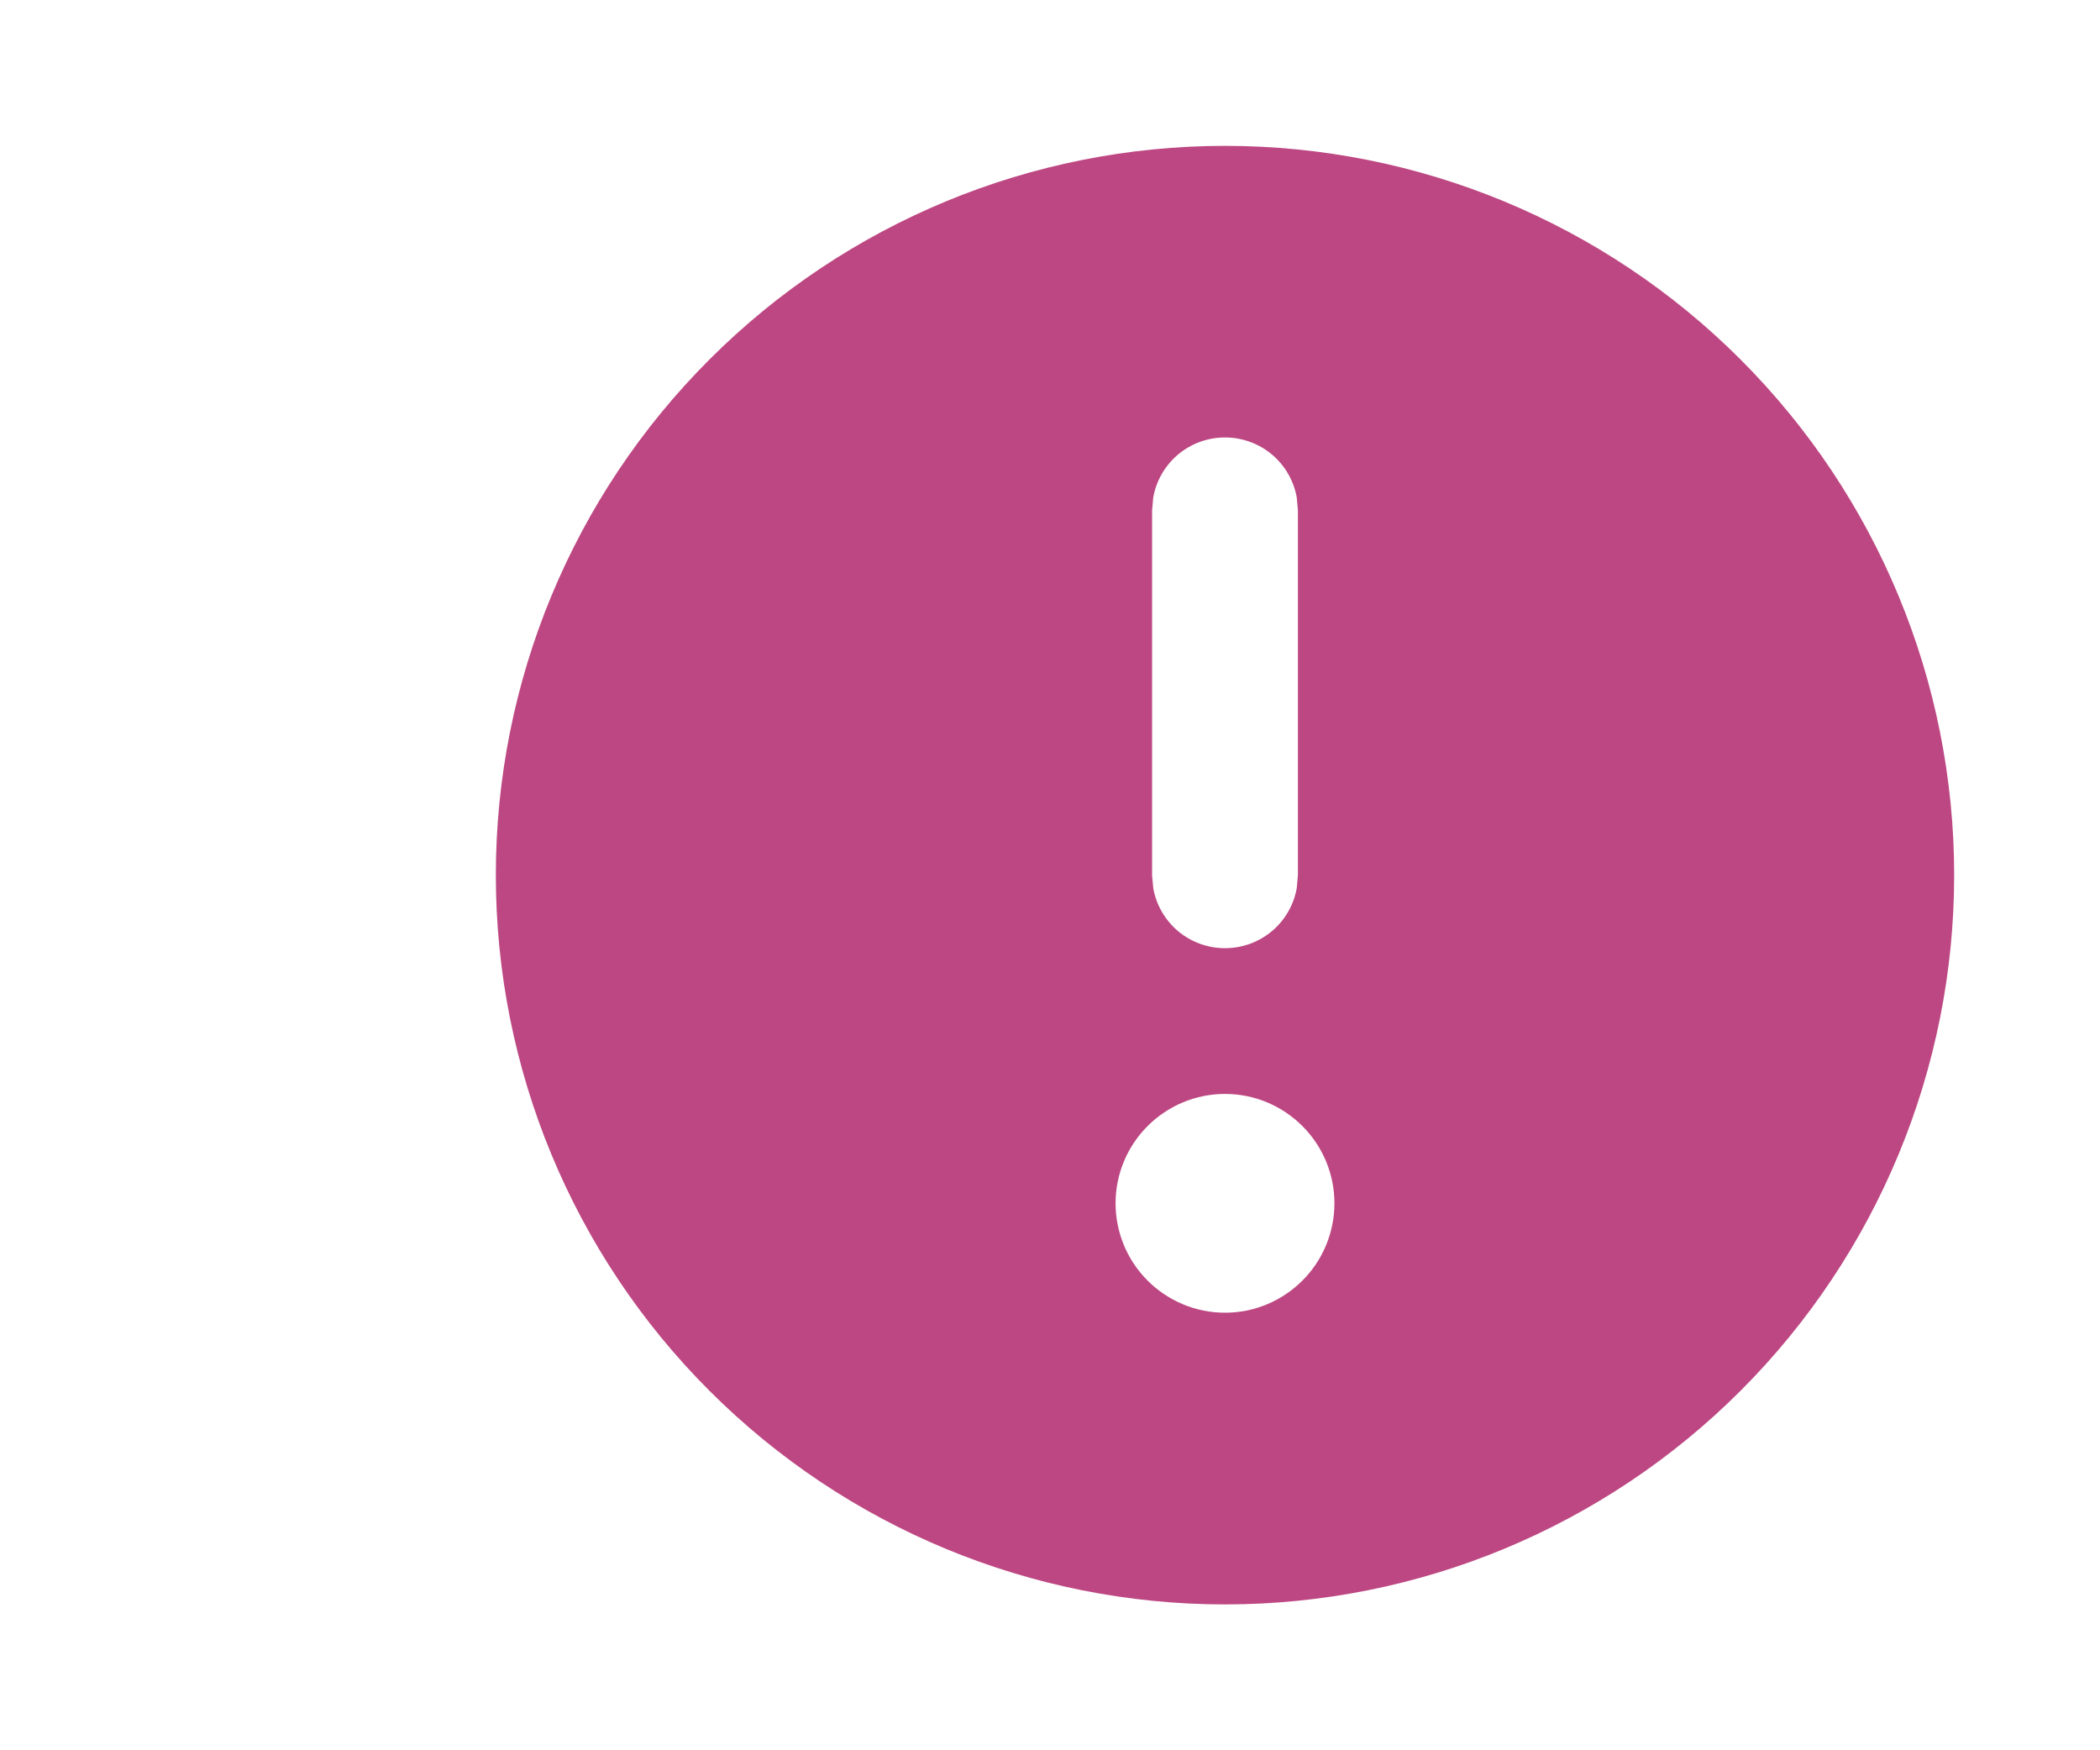 <svg width="18" height="15" viewBox="0 0 18 15" fill="none" xmlns="http://www.w3.org/2000/svg">
<path d="M10.5 13.75C12.158 13.75 13.747 13.091 14.919 11.919C16.091 10.747 16.75 9.158 16.75 7.5C16.75 5.842 16.091 4.253 14.919 3.081C13.747 1.908 12.158 1.25 10.5 1.25C8.842 1.25 7.253 1.908 6.081 3.081C4.908 4.253 4.25 5.842 4.25 7.5C4.25 9.158 4.908 10.747 6.081 11.919C7.253 13.091 8.842 13.75 10.5 13.75ZM9.562 10.312C9.562 10.064 9.661 9.825 9.837 9.65C10.013 9.474 10.251 9.375 10.5 9.375C10.749 9.375 10.987 9.474 11.163 9.65C11.339 9.825 11.438 10.064 11.438 10.312C11.438 10.561 11.339 10.8 11.163 10.975C10.987 11.151 10.749 11.25 10.5 11.25C10.251 11.25 10.013 11.151 9.837 10.975C9.661 10.8 9.562 10.561 9.562 10.312ZM9.885 4.263C9.911 4.118 9.987 3.988 10.099 3.894C10.212 3.8 10.354 3.749 10.5 3.749C10.646 3.749 10.788 3.8 10.901 3.894C11.013 3.988 11.089 4.118 11.115 4.263L11.125 4.375V7.5L11.115 7.612C11.089 7.757 11.013 7.887 10.901 7.981C10.788 8.075 10.646 8.126 10.5 8.126C10.354 8.126 10.212 8.075 10.099 7.981C9.987 7.887 9.911 7.757 9.885 7.612L9.875 7.5V4.375L9.885 4.263Z" fill="#BD4782"/>
</svg>